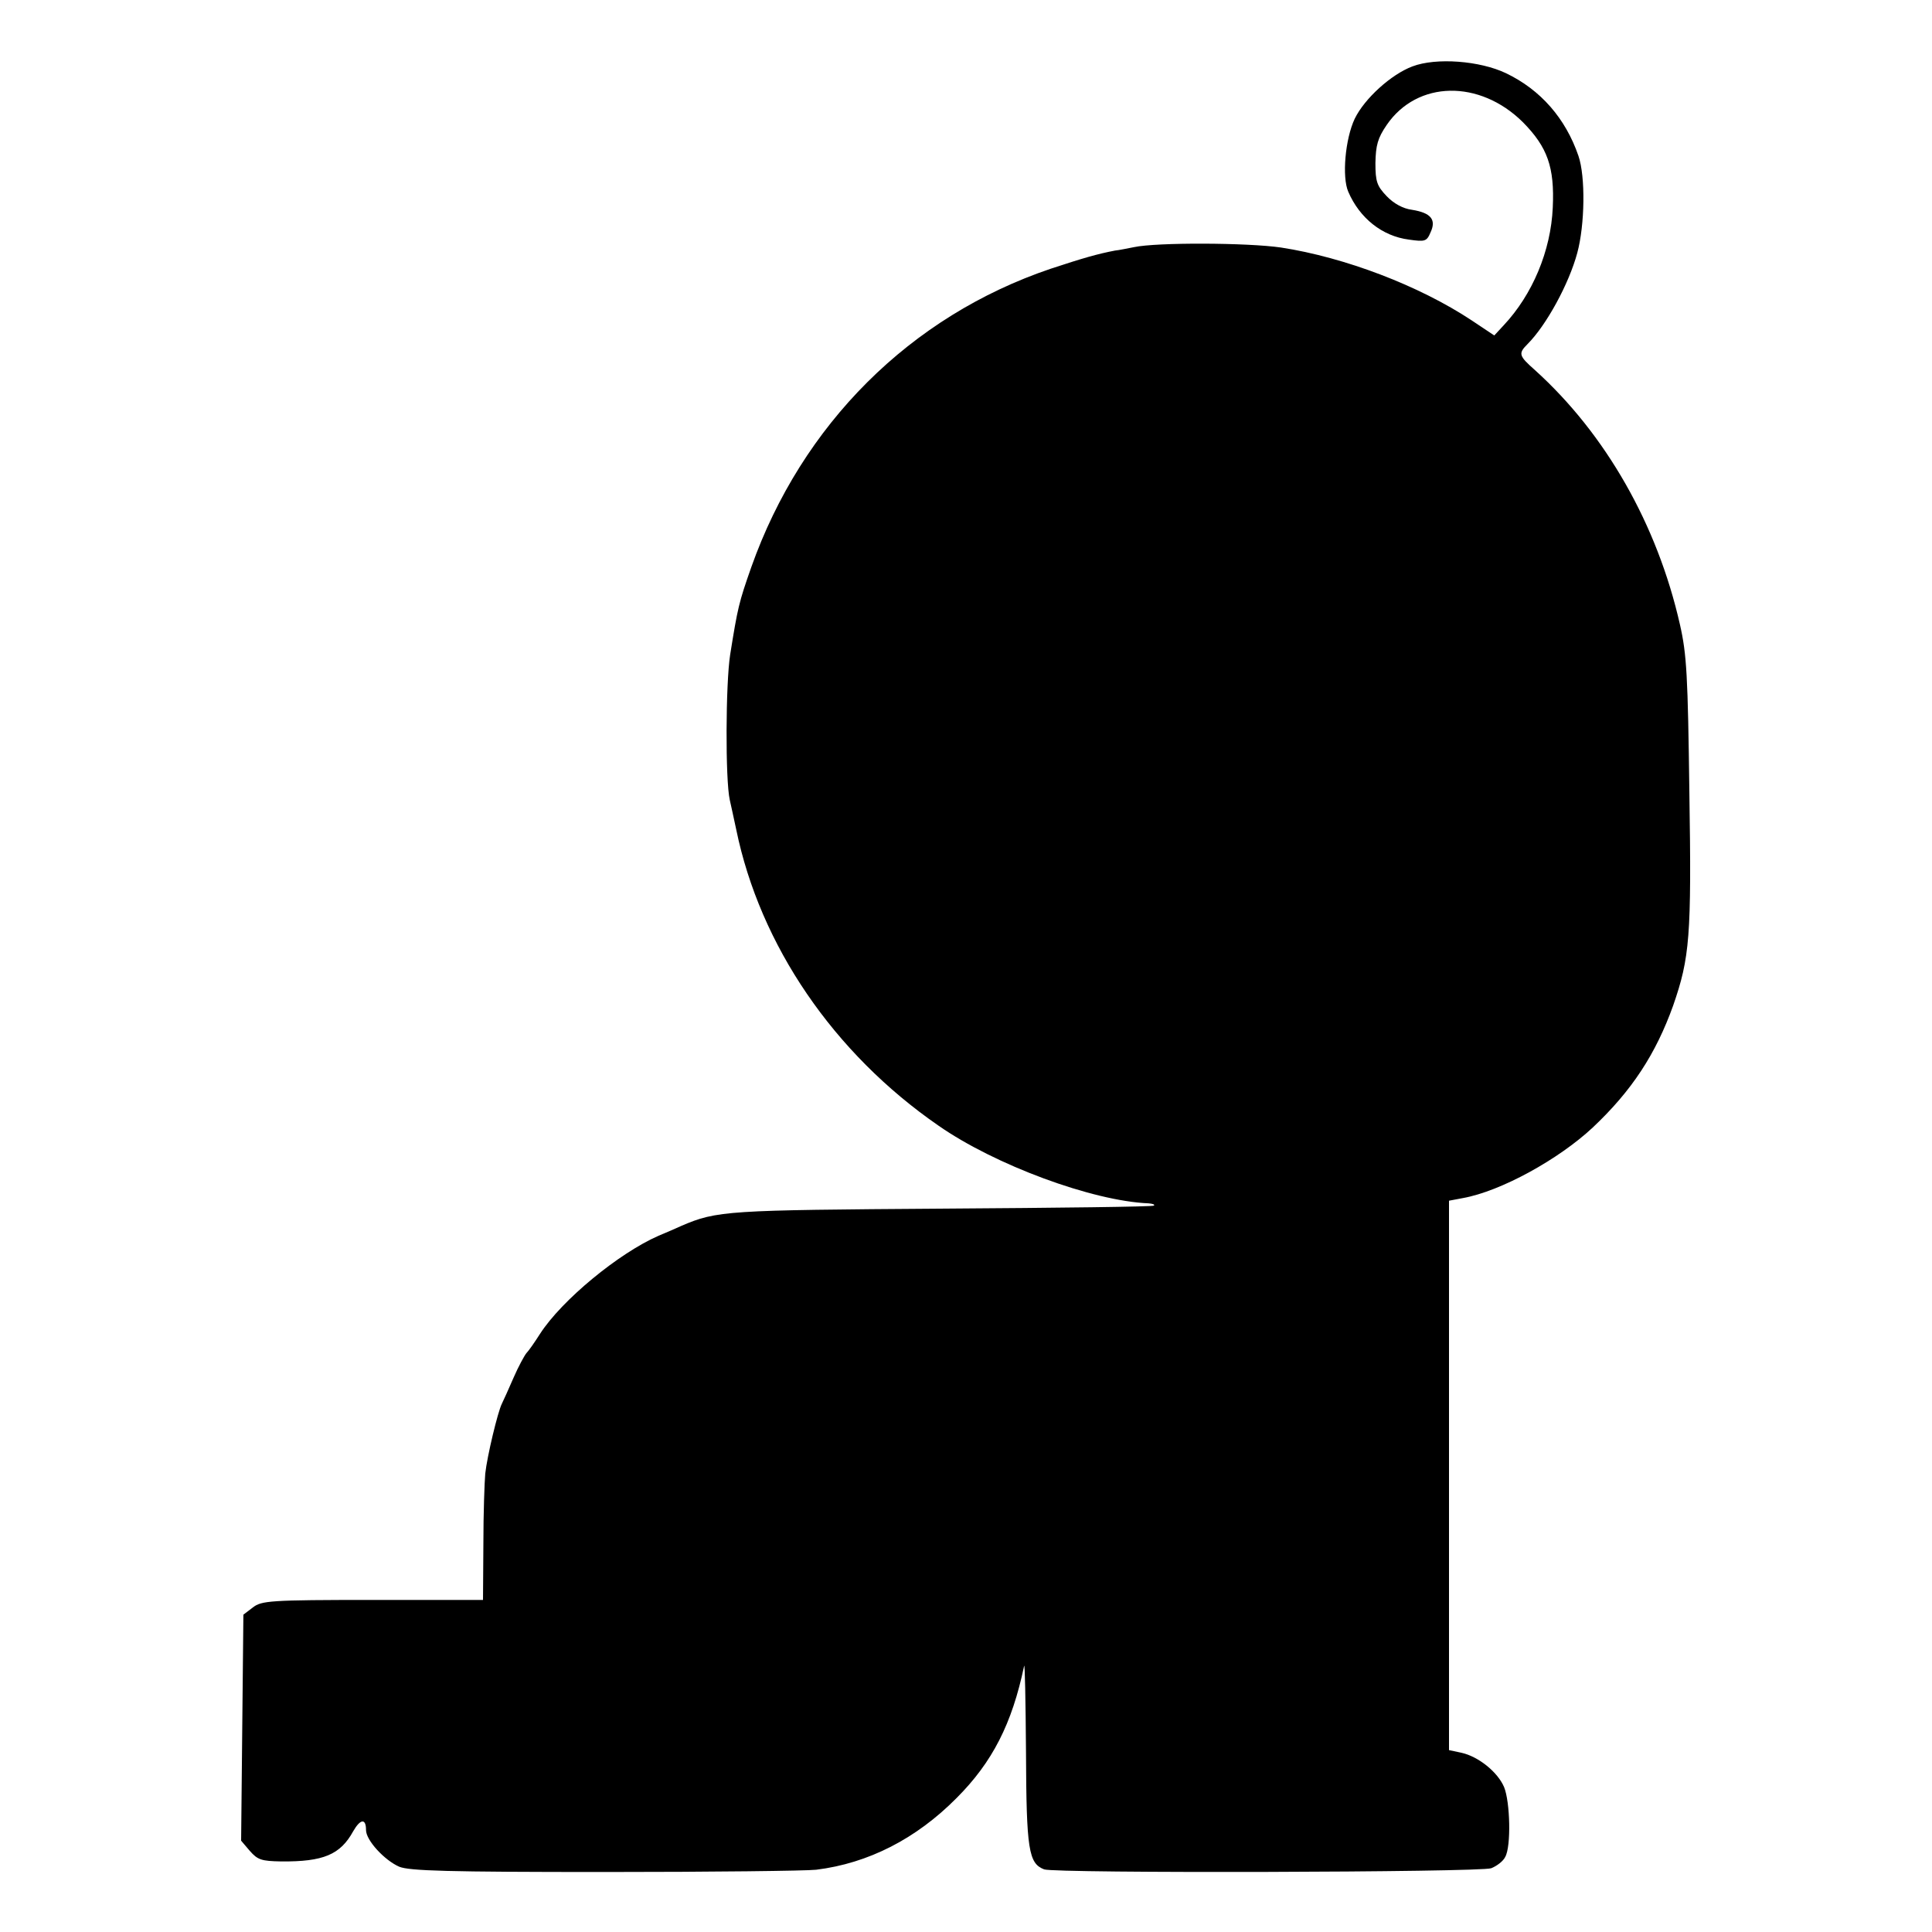 <?xml version="1.0" standalone="no"?>
<!DOCTYPE svg PUBLIC "-//W3C//DTD SVG 20010904//EN"
 "http://www.w3.org/TR/2001/REC-SVG-20010904/DTD/svg10.dtd">
<svg version="1.0" xmlns="http://www.w3.org/2000/svg"
 width="512pt" height="512pt" viewBox="0 0 512 512"
 preserveAspectRatio="xMidYMid meet">
<g transform="translate(0,512) scale(0.1,-0.1)"
fill="#000000" stroke="none">
<path d="M3743 4944 c-56 -21 -127 -85 -153 -139 -25 -53 -34 -154 -17 -193
30 -70 90 -118 161 -127 42 -6 47 -5 57 19 16 34 1 52 -49 60 -24 3 -49 17
-67 36 -26 27 -30 39 -30 88 1 47 6 66 30 101 81 118 246 121 361 7 65 -66 84
-119 79 -226 -5 -115 -54 -231 -130 -312 l-25 -27 -60 40 c-139 92 -336 167
-505 193 -89 13 -330 14 -390 1 -16 -3 -39 -8 -50 -9 -47 -9 -85 -20 -170 -48
-373 -126 -660 -413 -794 -791 -33 -94 -36 -107 -56 -232 -12 -77 -13 -332 -1
-385 3 -14 11 -49 17 -78 63 -307 258 -593 536 -785 149 -104 408 -200 557
-206 11 -1 17 -3 14 -6 -2 -3 -254 -6 -559 -8 -572 -4 -599 -5 -694 -46 -11
-5 -38 -17 -60 -26 -105 -46 -256 -170 -314 -260 -14 -22 -30 -45 -36 -51 -5
-6 -21 -35 -34 -65 -13 -30 -27 -61 -31 -69 -11 -22 -39 -139 -44 -185 -2 -22
-5 -106 -5 -187 l-1 -148 -292 0 c-273 0 -295 -2 -318 -20 l-25 -19 -3 -299
-3 -300 23 -27 c21 -24 31 -27 83 -28 112 -1 157 18 191 80 19 33 34 35 34 3
0 -27 49 -80 88 -97 27 -11 127 -14 545 -14 282 0 534 3 560 6 138 17 265 82
372 190 95 95 147 197 179 350 2 11 4 -92 5 -228 1 -260 7 -295 48 -311 28
-11 1156 -8 1185 3 15 6 32 19 37 30 16 28 13 146 -3 185 -17 40 -68 81 -113
91 l-33 7 0 728 0 728 37 7 c100 18 253 102 344 187 104 98 167 195 213 323
44 127 49 183 43 565 -4 310 -7 366 -25 445 -60 265 -197 505 -384 674 -43 38
-45 44 -20 69 50 50 110 160 132 242 20 74 22 202 3 257 -34 99 -100 175 -192
219 -69 33 -185 42 -248 18z"/>
</g>
</svg>
